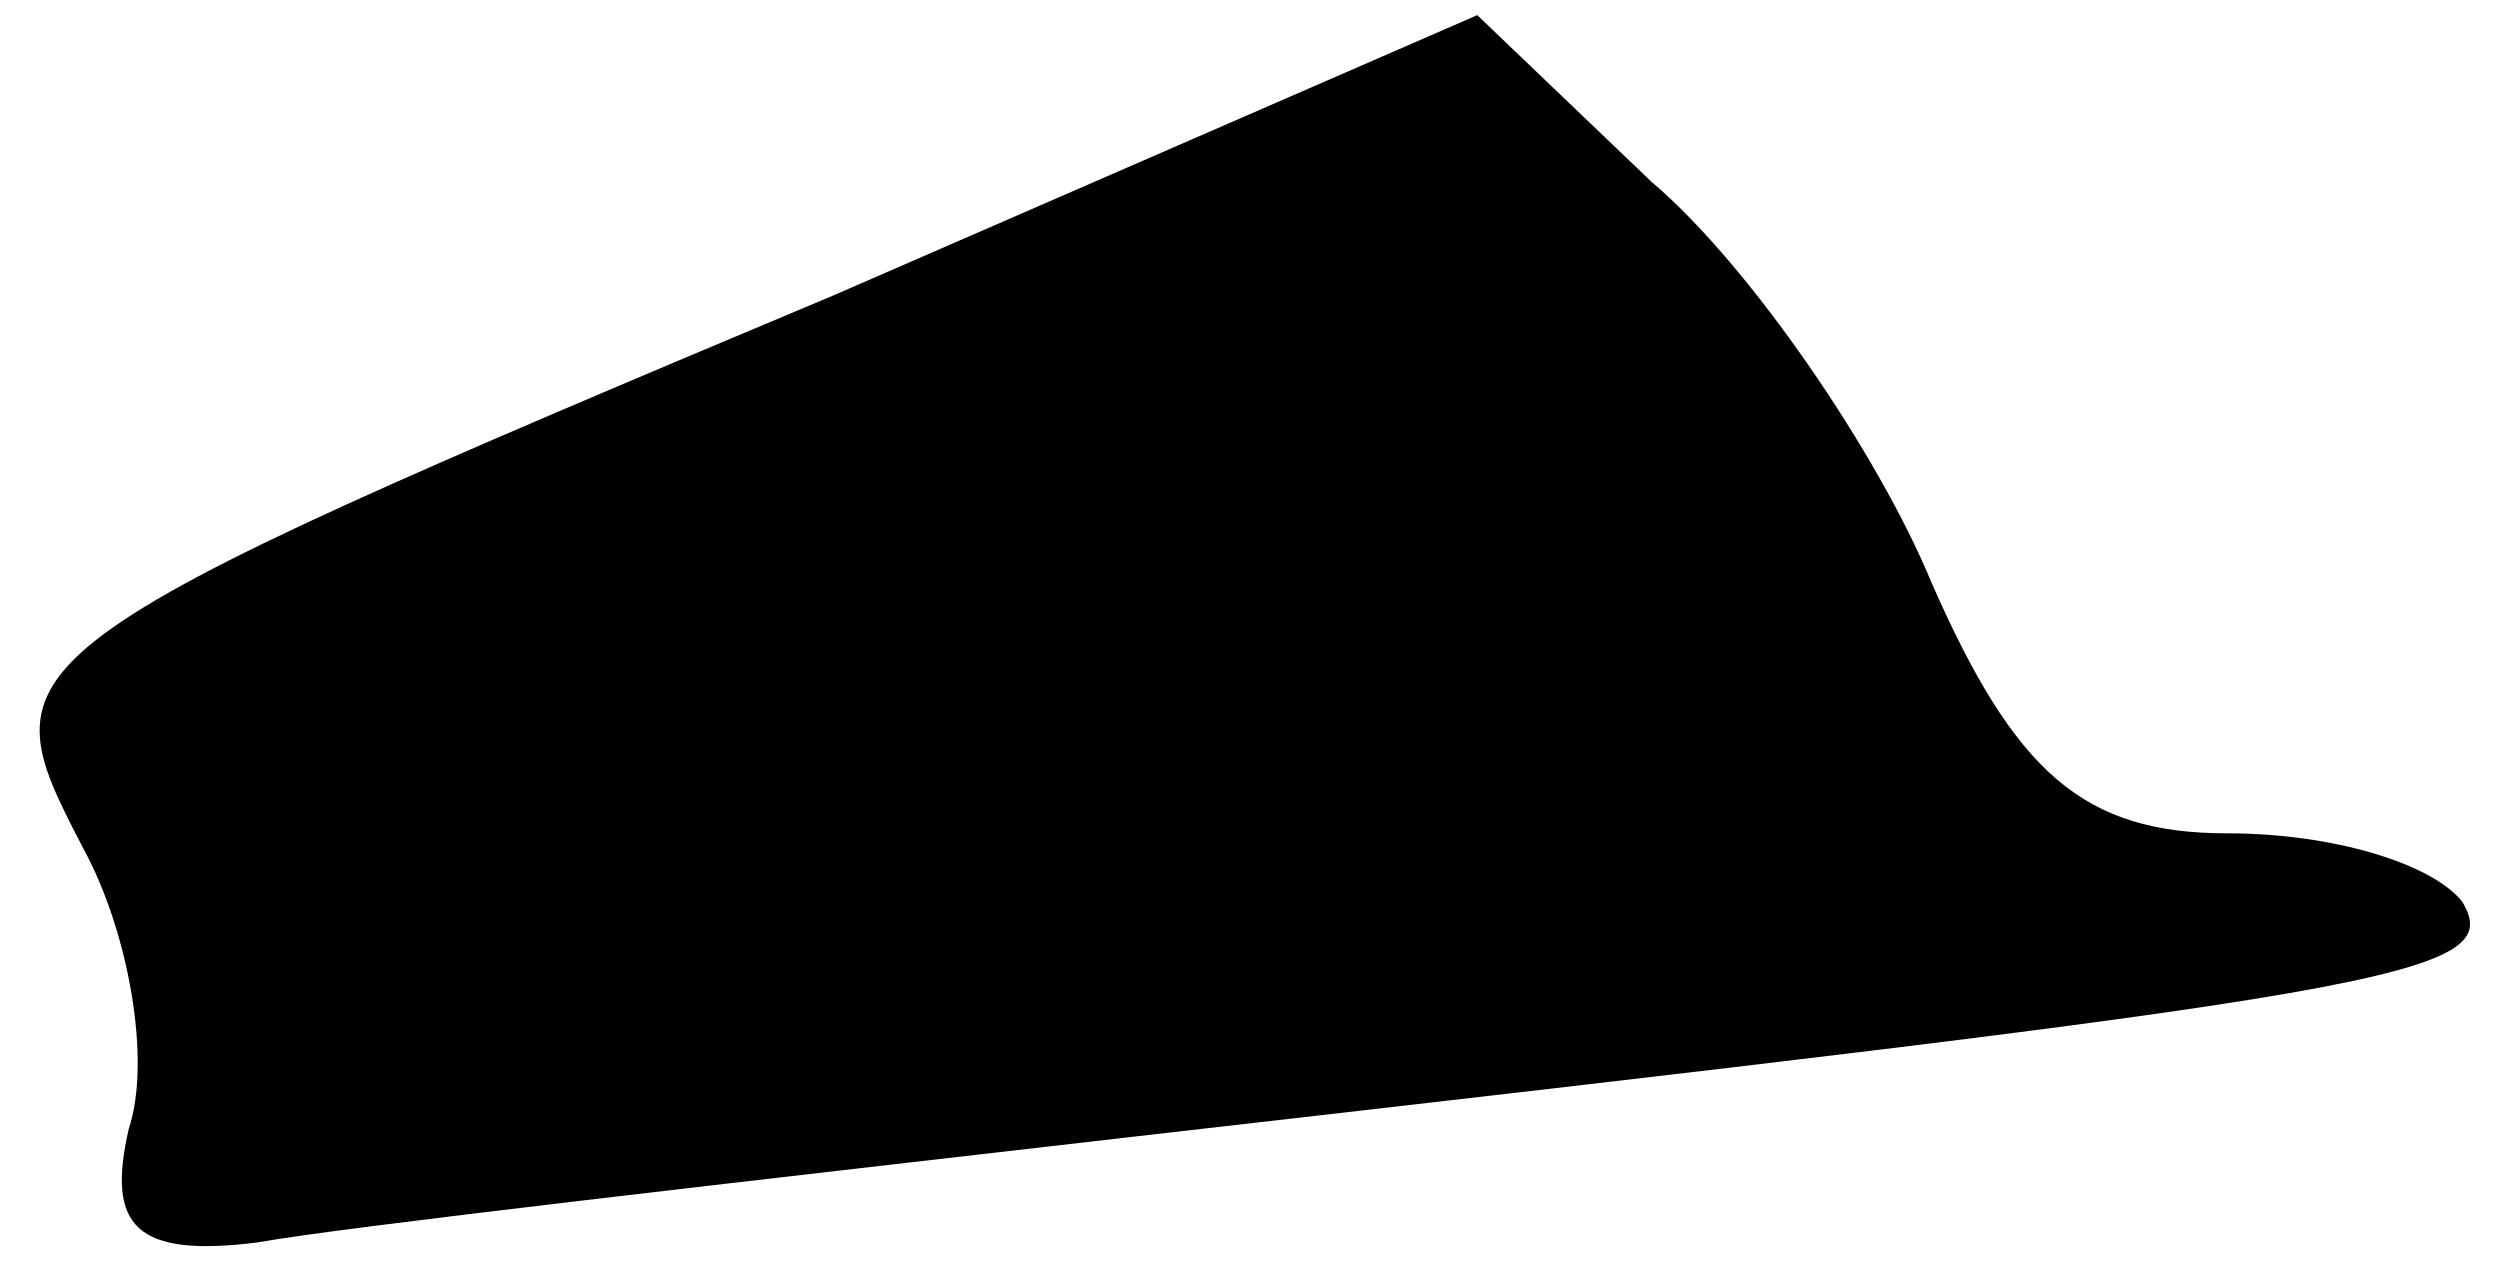 <?xml version="1.0" standalone="no"?>
<!DOCTYPE svg PUBLIC "-//W3C//DTD SVG 20010904//EN"
 "http://www.w3.org/TR/2001/REC-SVG-20010904/DTD/svg10.dtd">
<svg version="1.0" xmlns="http://www.w3.org/2000/svg"
 width="33pt" height="17pt" viewBox="0 0 33 17"
 preserveAspectRatio="xMidYMid meet">
<g transform="translate(0,17) scale(0.1,-0.1)"
fill="#000000" stroke="none">
<path fill="#000000" stroke="none" d="M110 131 c-112 -47 -112 -48 -99 -73 6
-11 9 -28 6 -37 -3 -13 1 -17 17 -15 11 2 64 8 116 14 166 19 181 21 175 31
-4 5 -17 9 -31 9 -19 0 -28 8 -39 33 -7 17 -24 42 -37 53 l-23 22 -85 -37z"/>
</g>
</svg>
